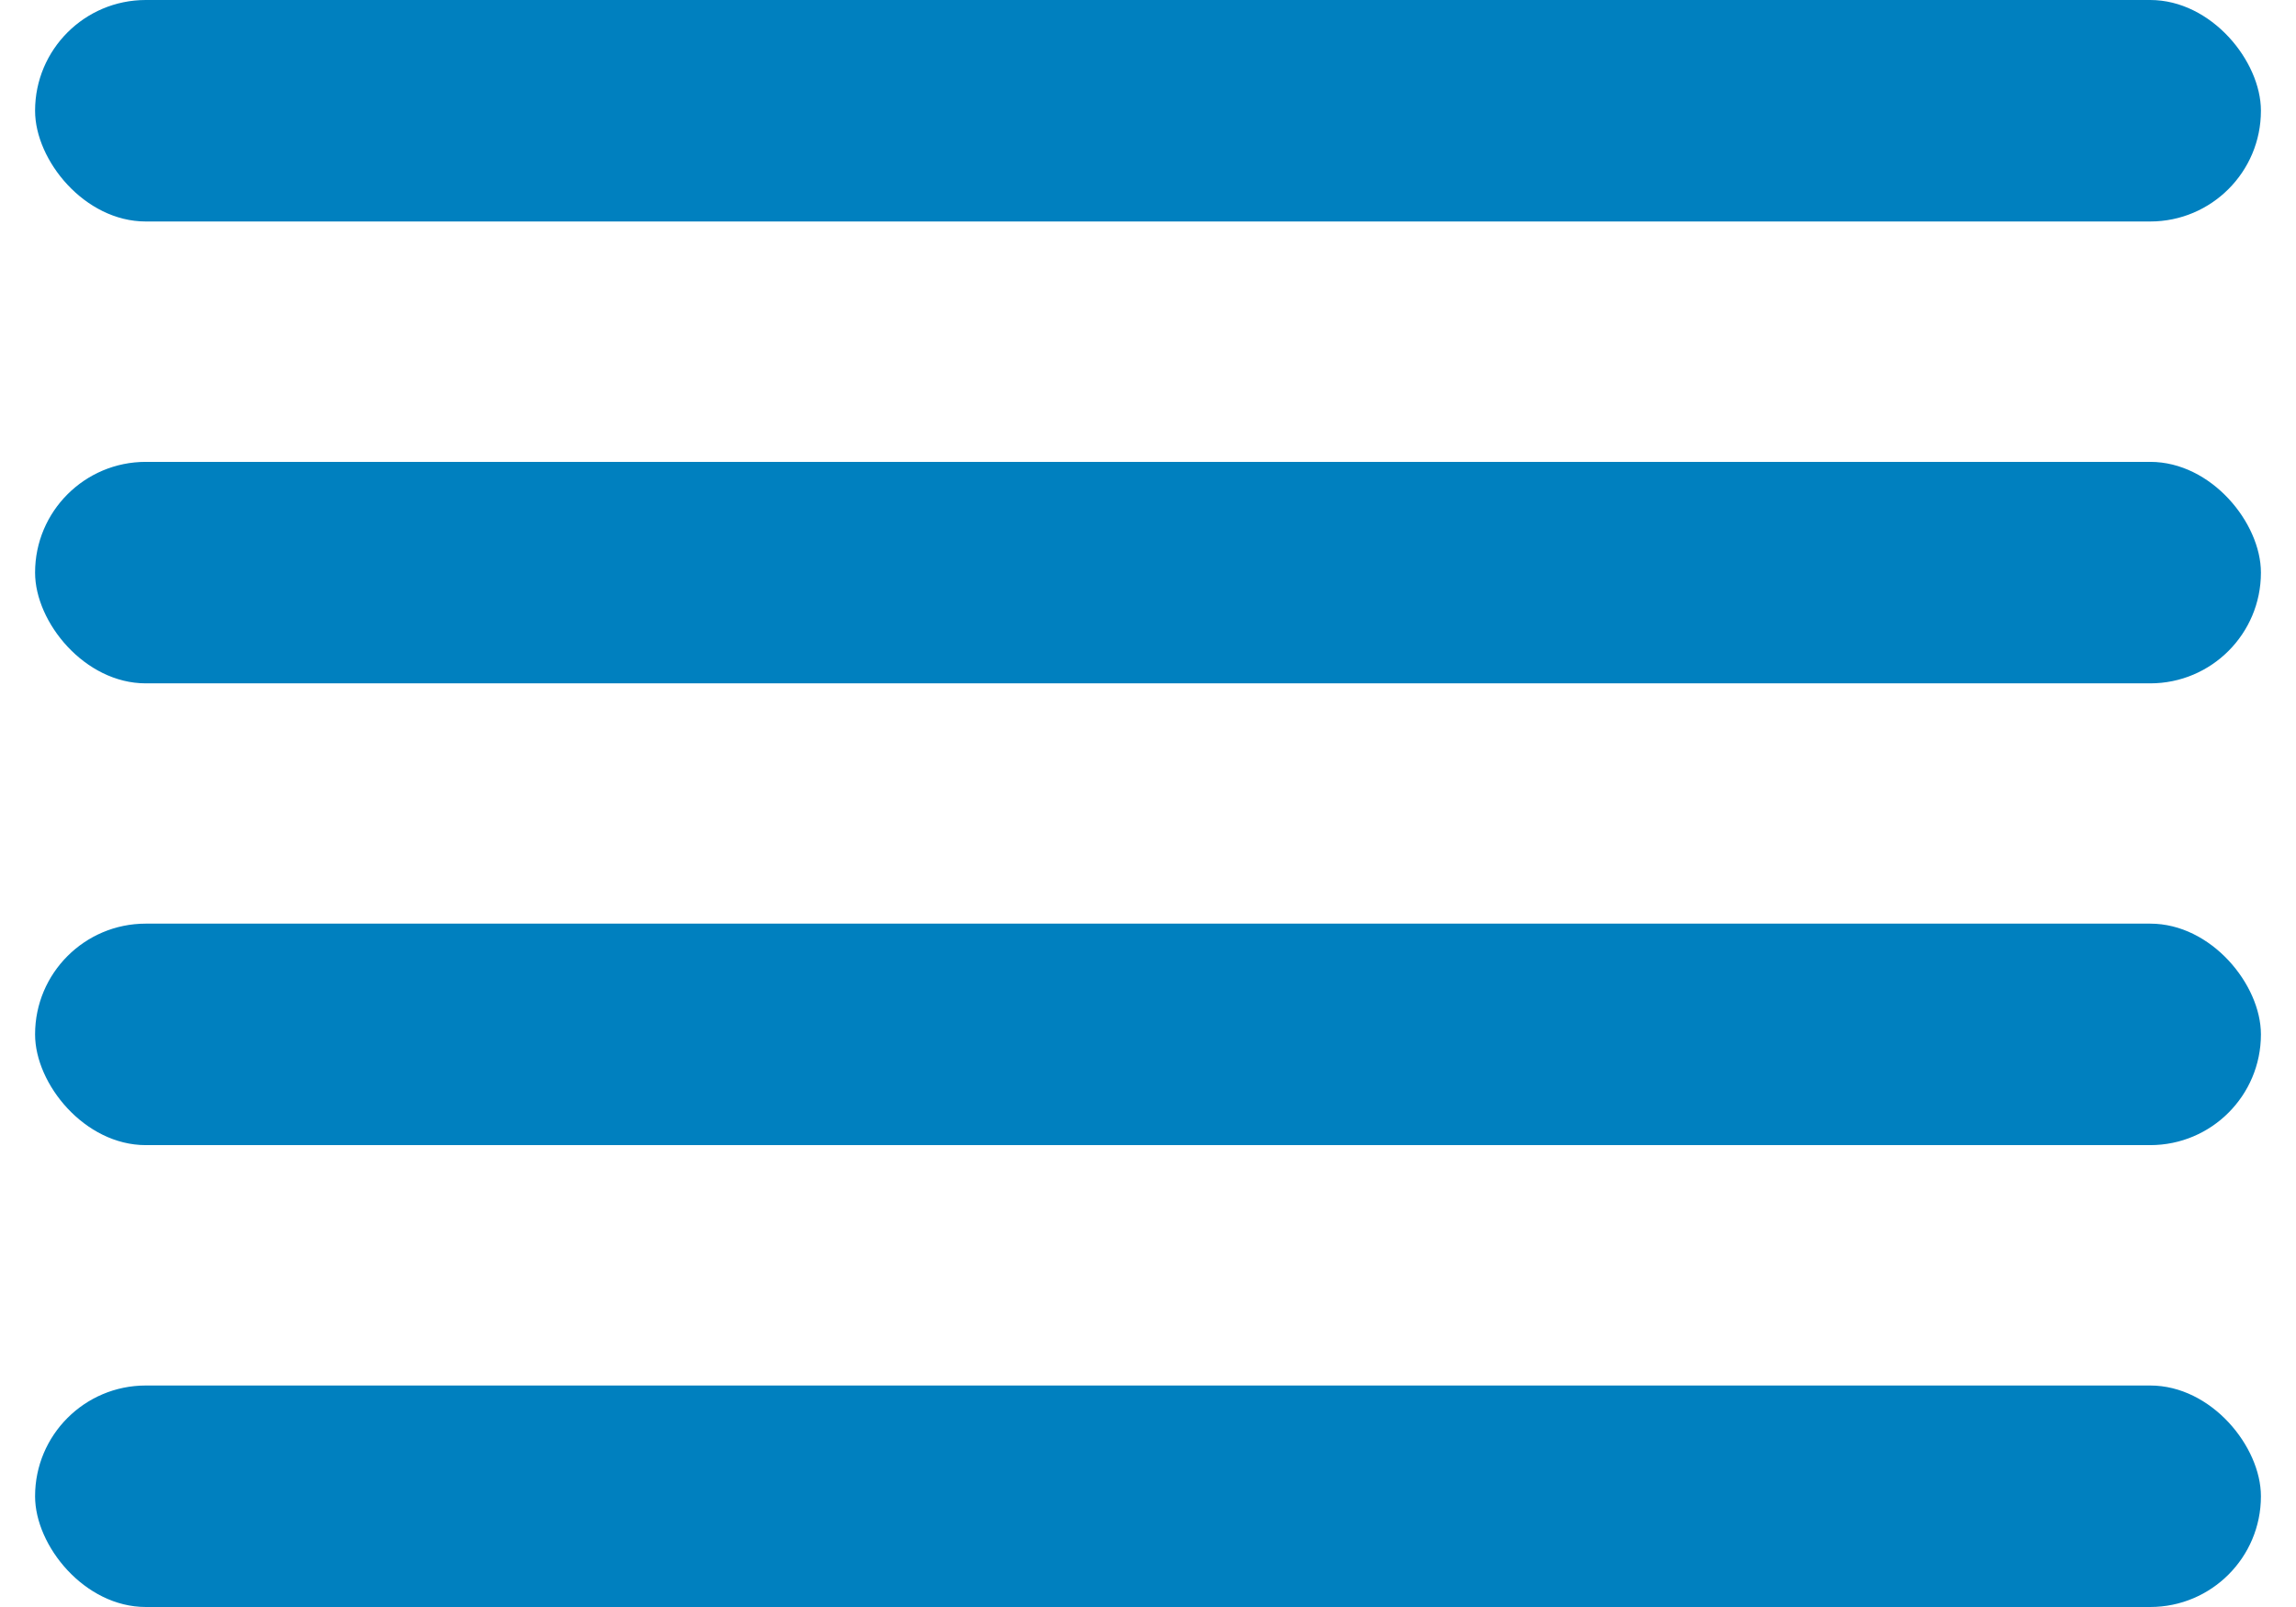 <svg id="Layer_1" data-name="Layer 1" xmlns="http://www.w3.org/2000/svg" viewBox="0 0 219.15 158.24" width="20" height="14">
    <defs>
        <style>.cls-1{fill:#0080BF;}</style>
    </defs>
    <title>report</title>
    <rect class="cls-1" width="219.15" height="21.81" rx="10.9" ry="10.9"/>
    <rect class="cls-1" y="45.48" width="219.15" height="21.81" rx="10.9" ry="10.9"/>
    <rect class="cls-1" y="90.95" width="219.15" height="21.81" rx="10.9" ry="10.9"/>
    <rect class="cls-1" y="136.43" width="219.15" height="21.81" rx="10.9" ry="10.9"/>
</svg>